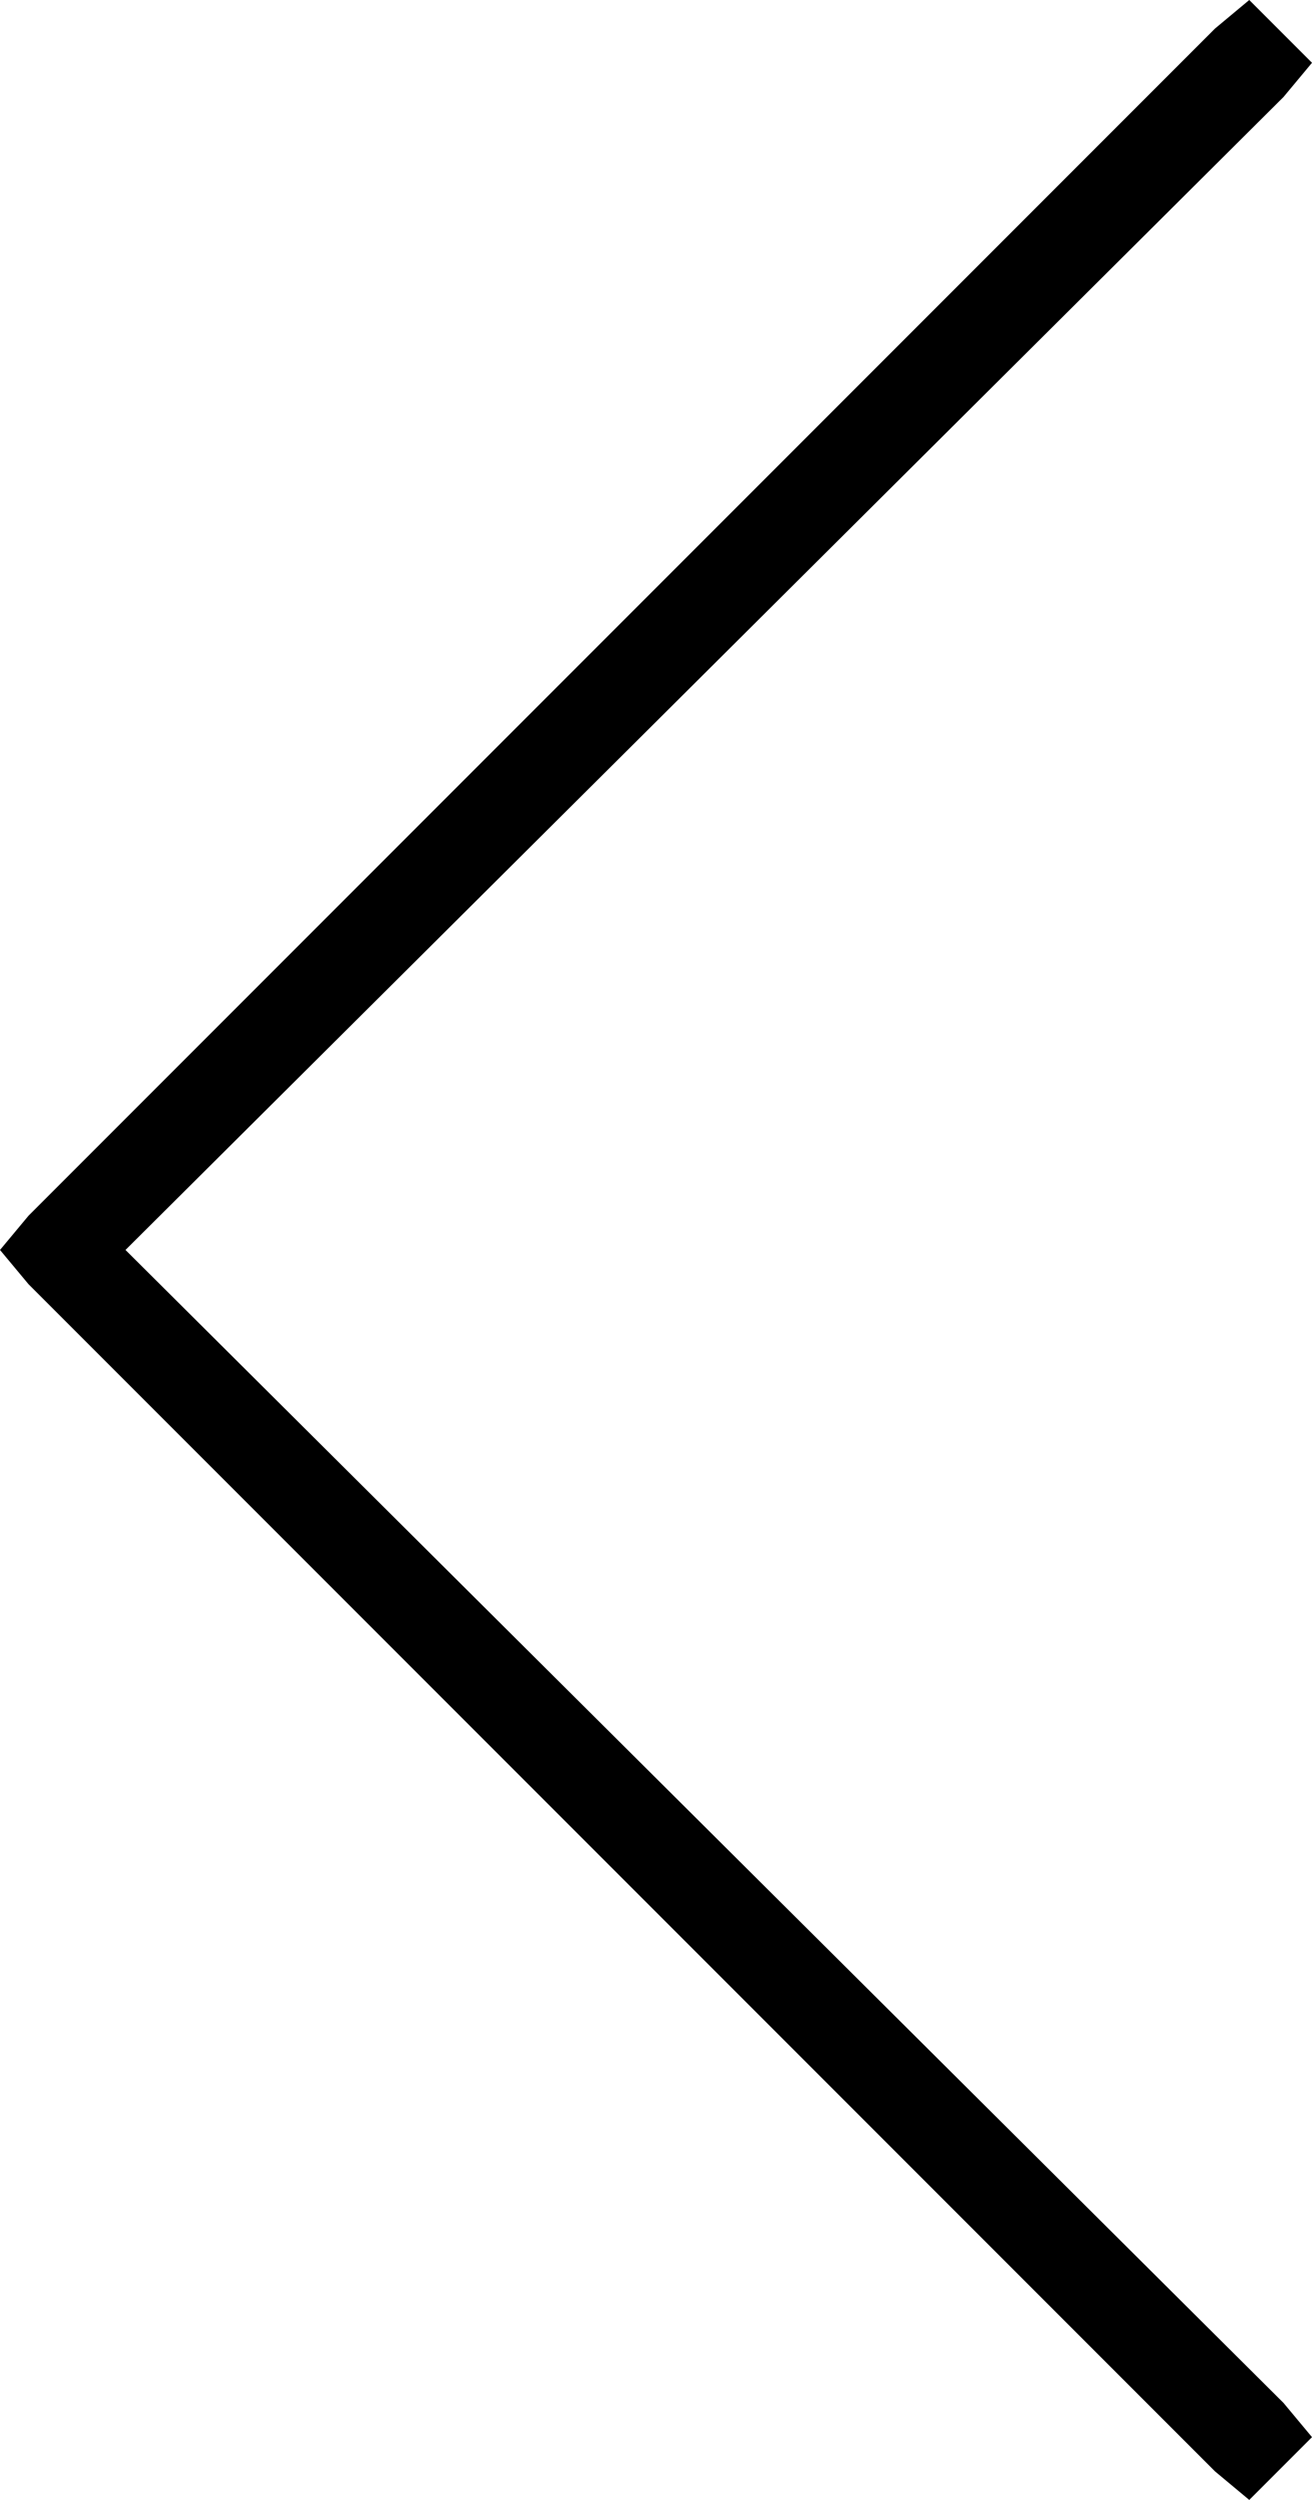 <svg xmlns="http://www.w3.org/2000/svg" viewBox="0 0 230 438">
  <path d="M 0 219 L 5 225 L 0 219 L 5 225 L 213 433 L 213 433 L 219 438 L 219 438 L 230 427 L 230 427 L 225 421 L 225 421 L 22 219 L 22 219 L 225 17 L 225 17 L 230 11 L 230 11 L 219 0 L 219 0 L 213 5 L 213 5 L 5 213 L 5 213 L 0 219 L 0 219 Z" />
</svg>